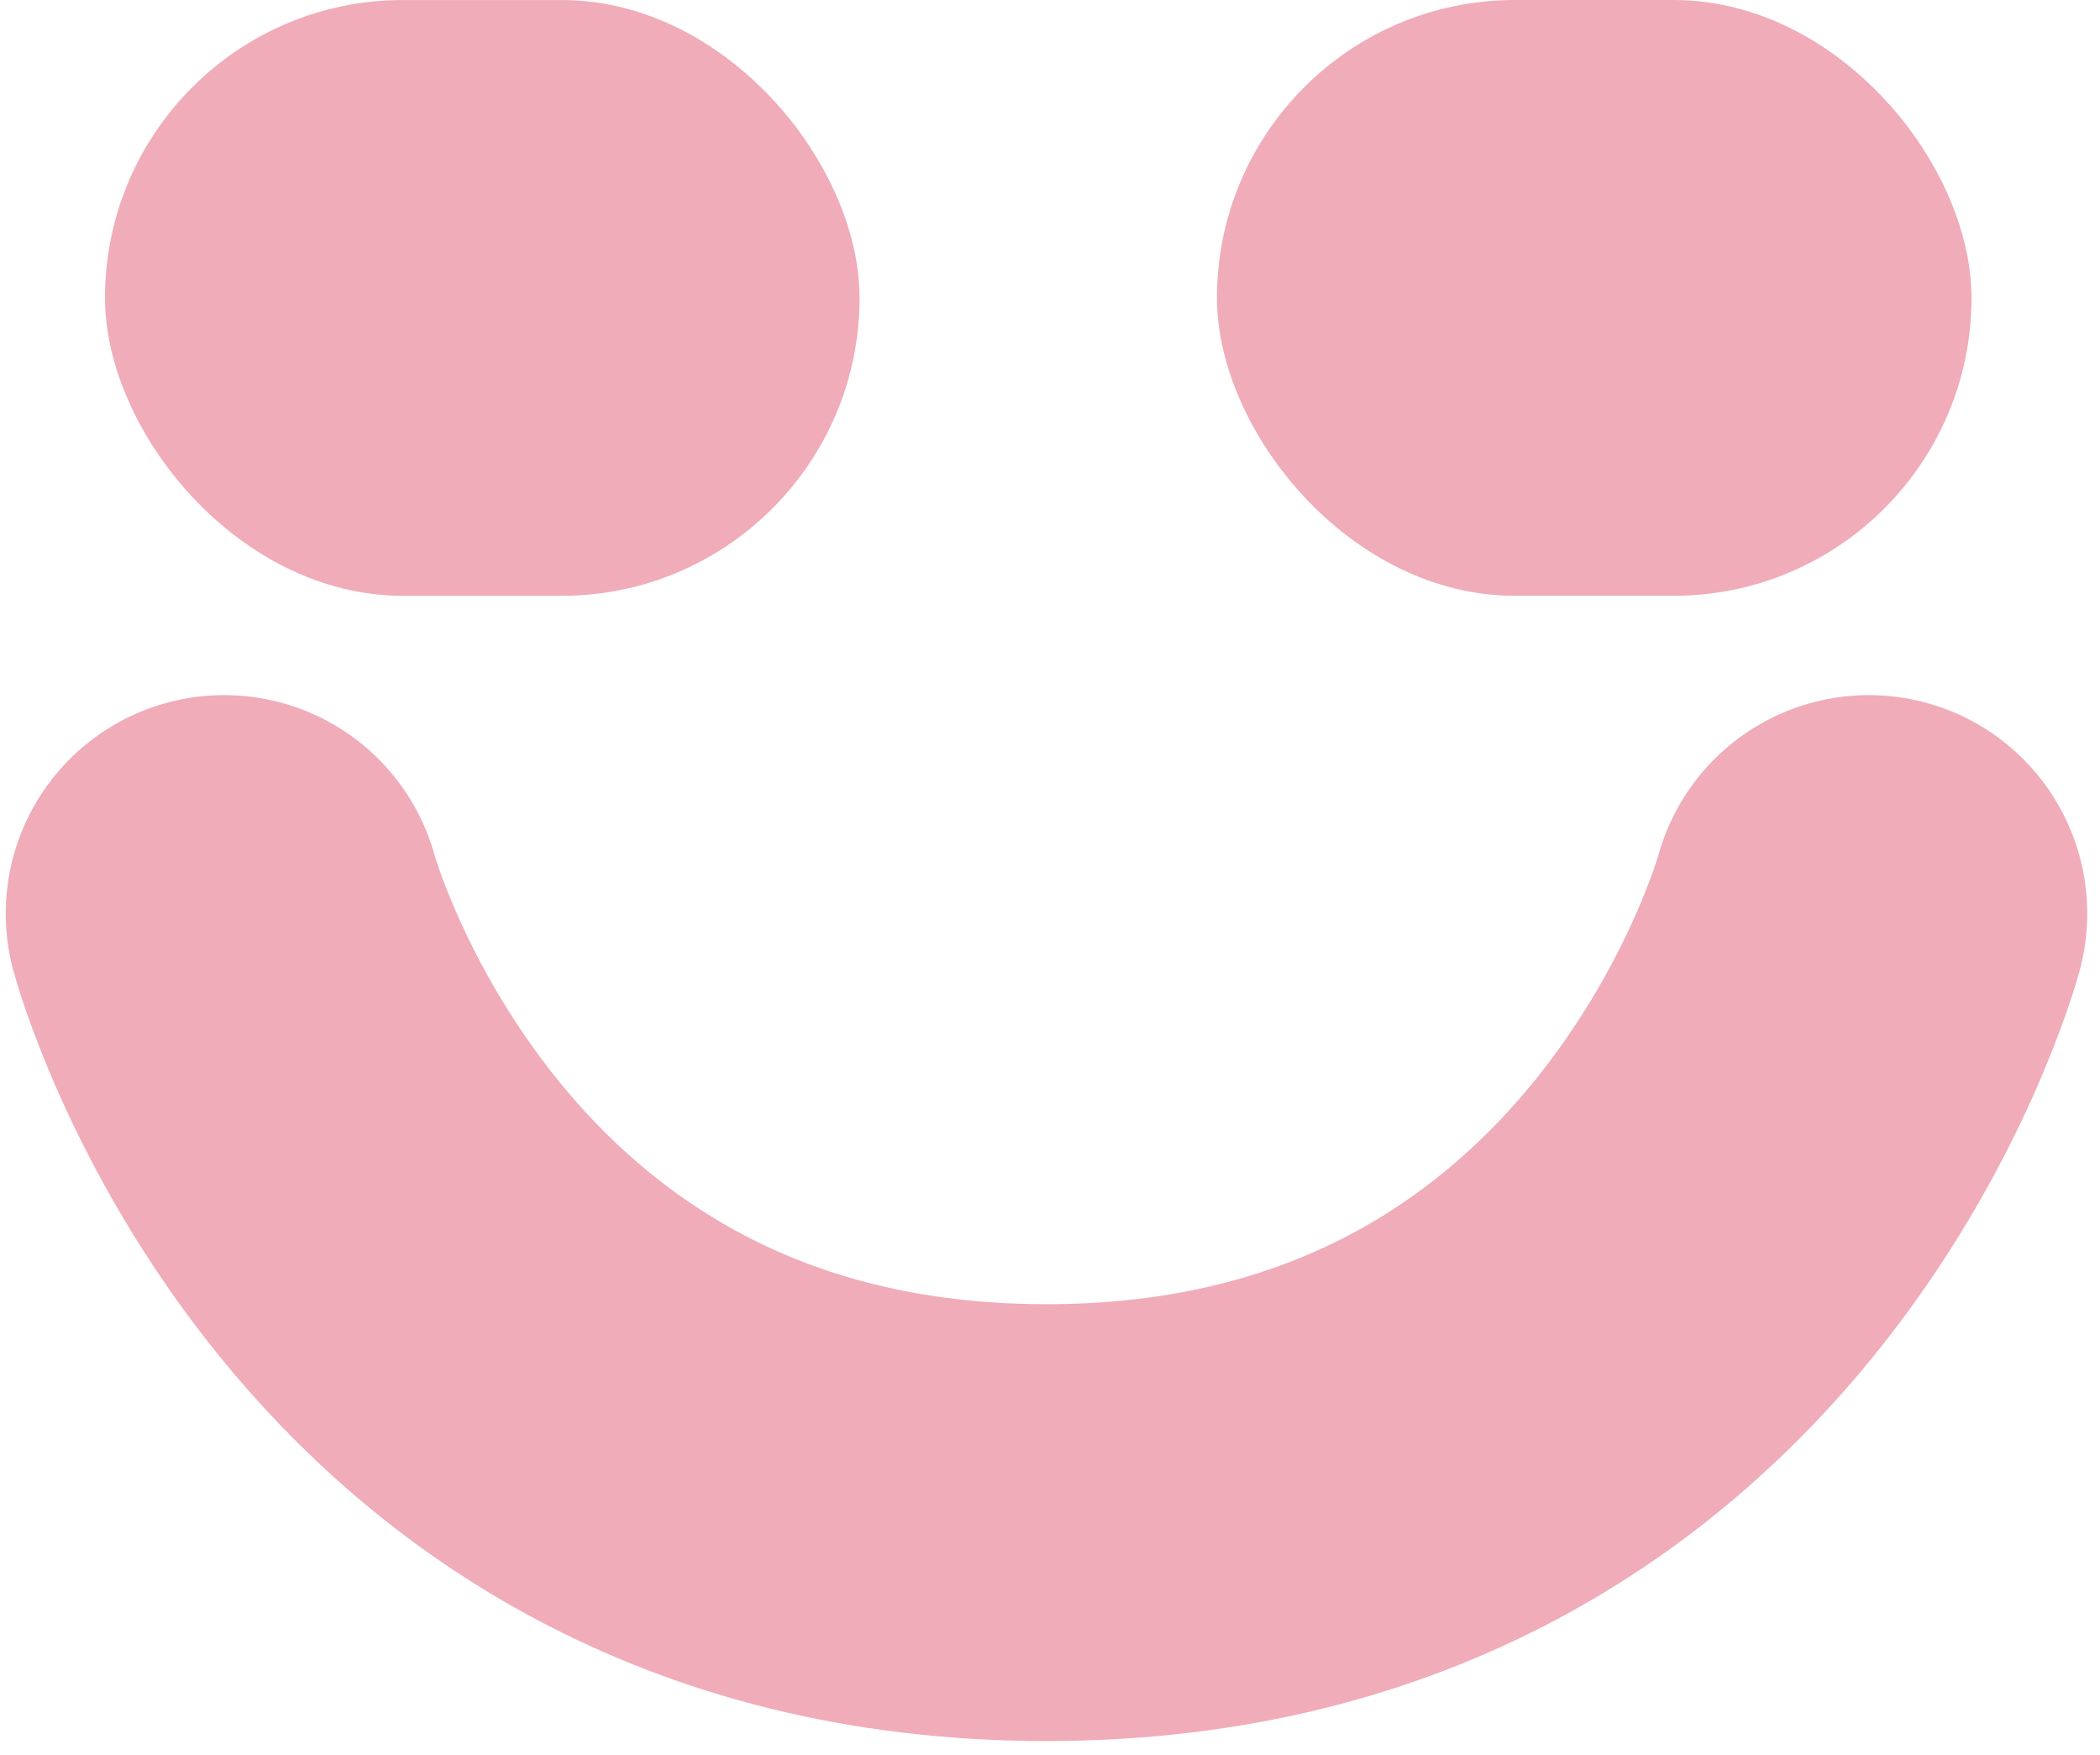 <svg width="140" height="117" viewBox="0 0 140 117" fill="none" xmlns="http://www.w3.org/2000/svg">
<path d="M14.943 60.894C14.943 60.894 25.907 101.494 69.766 101.494C113.624 101.494 124.589 60.894 124.589 60.894" stroke="#F0ACB9" stroke-width="29.118" stroke-linecap="round"/>
<rect x="7" y="0.002" width="50.303" height="39.713" rx="19.857" fill="#F0ACB9"/>
<rect x="81.131" width="50.303" height="39.713" rx="19.857" fill="#F0ACB9"/>
</svg>
